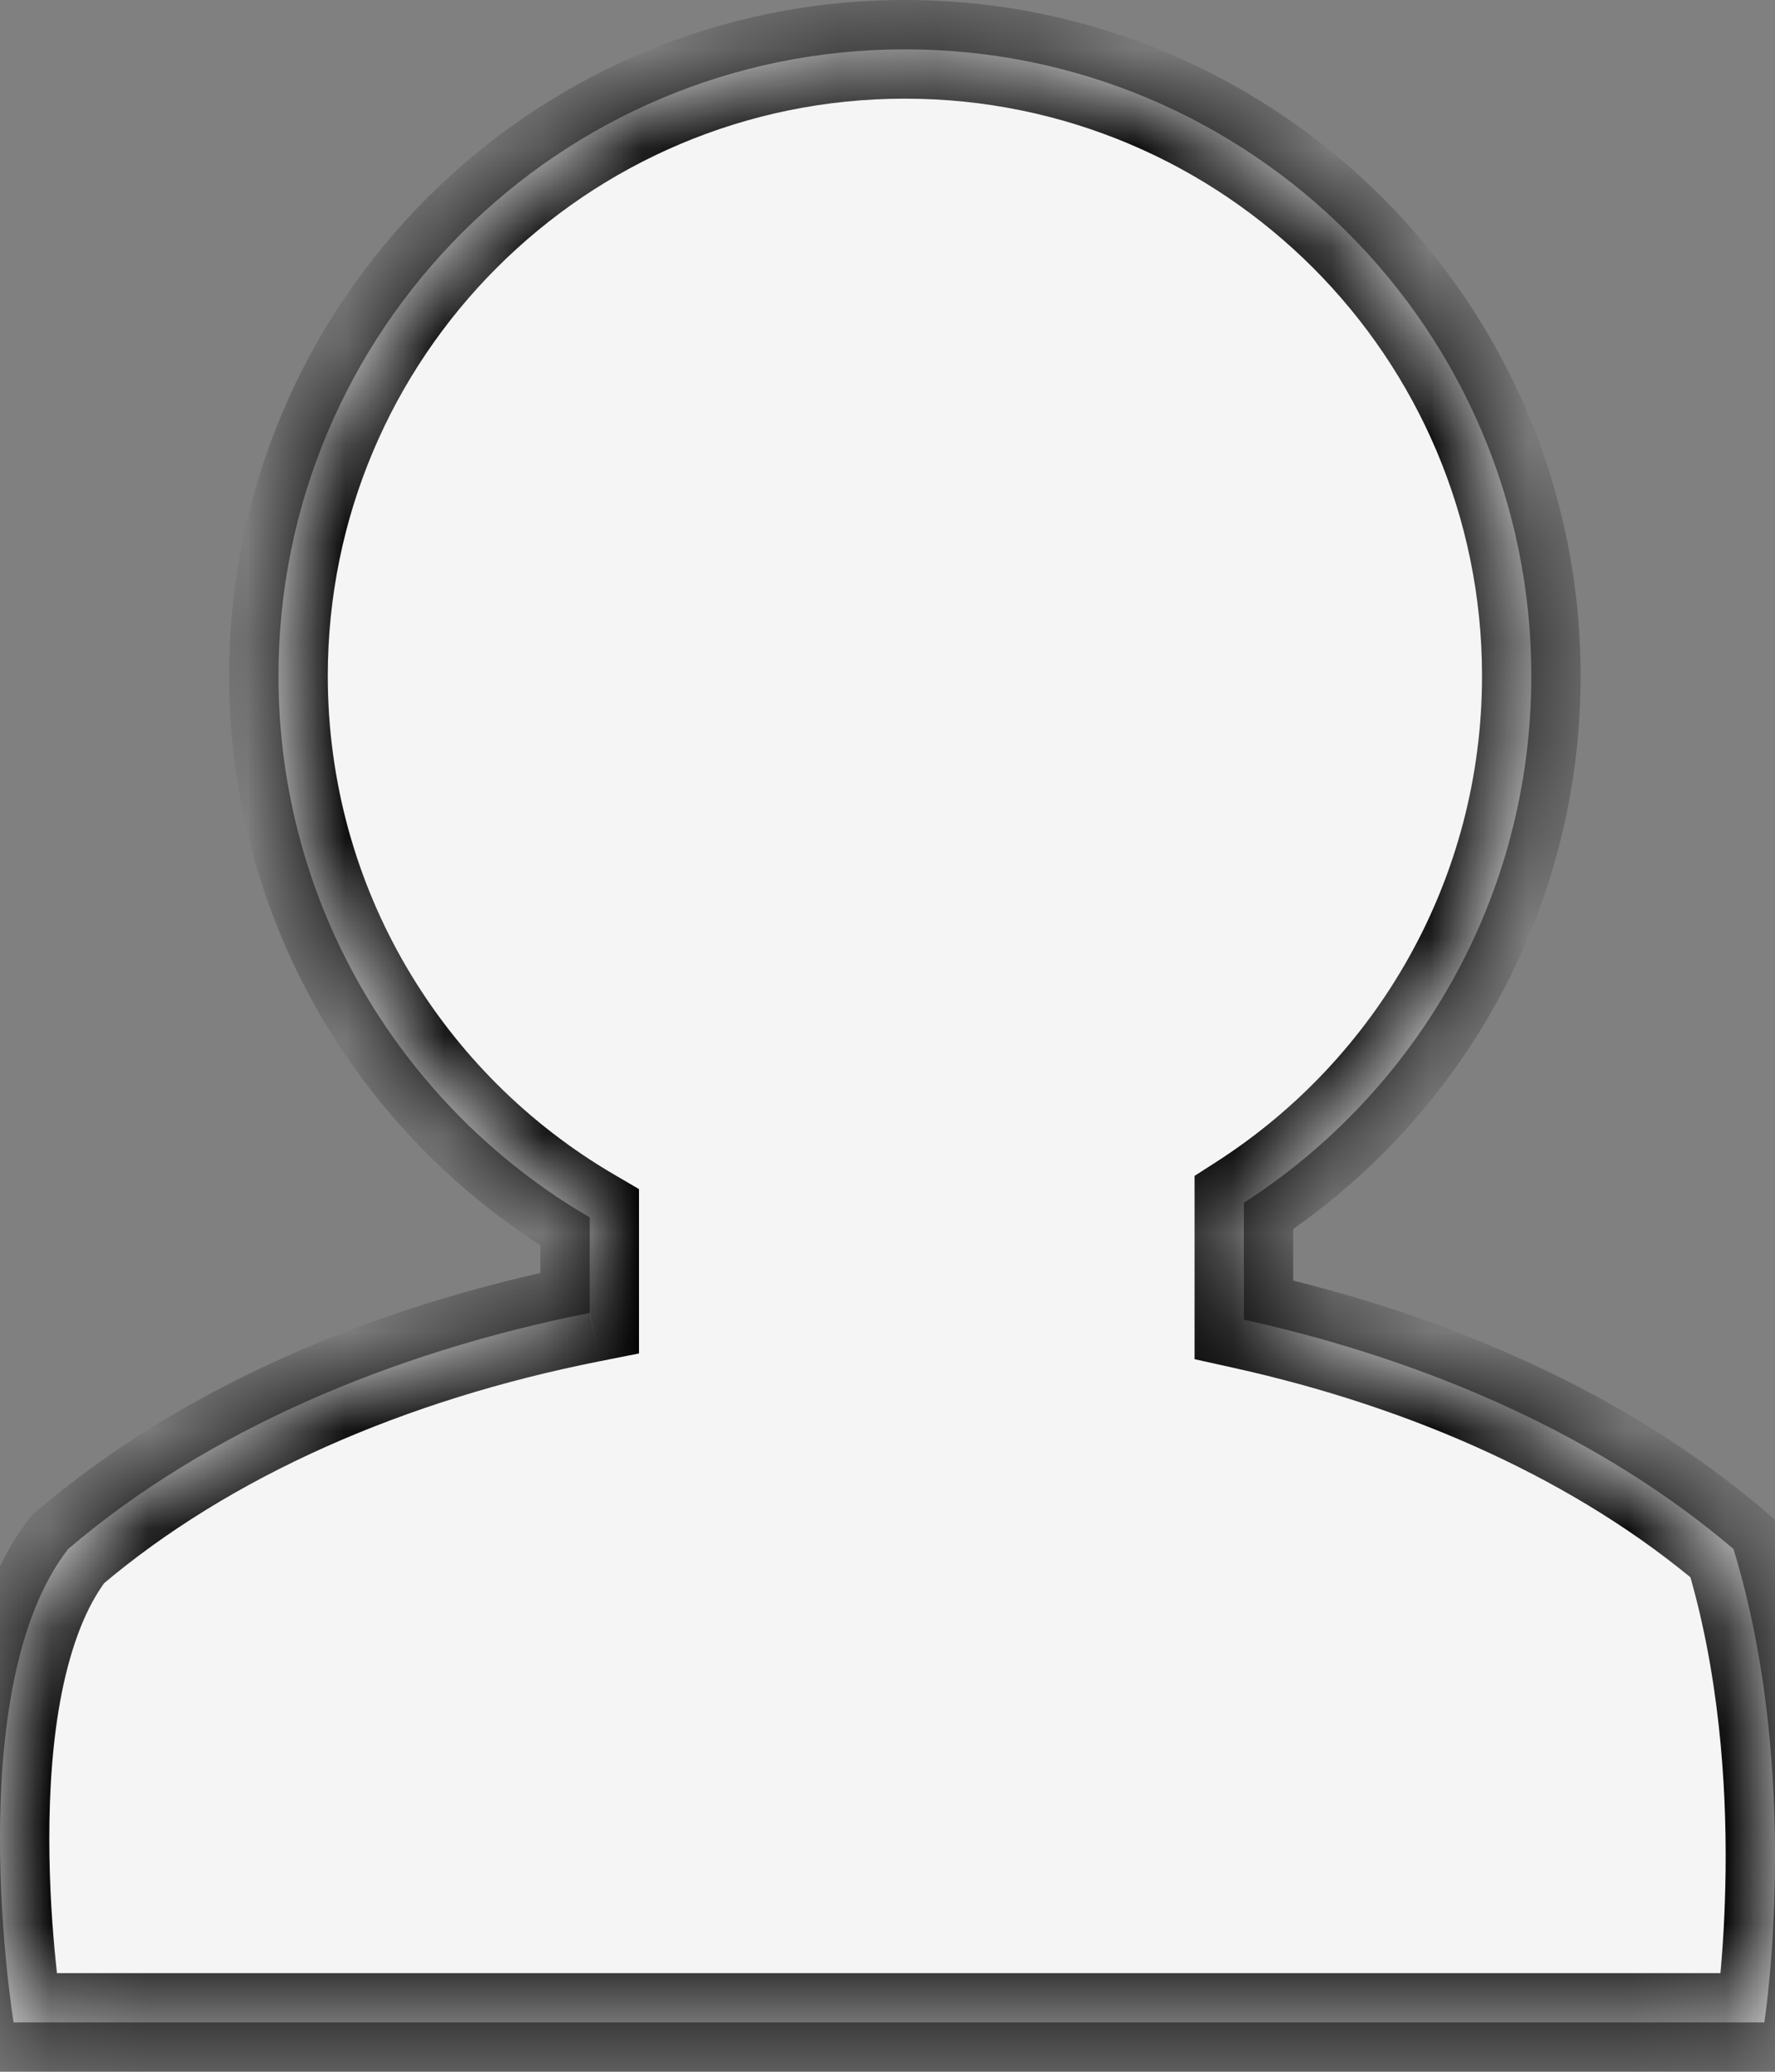 <svg width="18" height="21" viewBox="0 0 18 21" fill="none" xmlns="http://www.w3.org/2000/svg">
<rect x="0" y="0" width="18" height="21" fill="#808080" stroke="none"/>
<mask id="path-1-inside-1_369_386" fill="white">
<path fill-rule="evenodd" clip-rule="evenodd" d="M12.614 12.192C14.368 11.062 15.529 9.092 15.529 6.851C15.529 3.343 12.685 0.5 9.176 0.5C5.668 0.5 2.824 3.343 2.824 6.851C2.824 9.193 4.092 11.239 5.98 12.34V13.308C3.958 13.71 2.092 14.508 0.691 15.701C-0.415 17.126 0.138 20.5 0.138 20.5H17.892C17.892 20.5 18.283 18.001 17.579 15.701C16.253 14.572 14.511 13.796 12.614 13.376V12.192Z"/>
</mask>
<path fill-rule="evenodd" clip-rule="evenodd" d="M12.614 12.192C14.368 11.062 15.529 9.092 15.529 6.851C15.529 3.343 12.685 0.5 9.176 0.5C5.668 0.5 2.824 3.343 2.824 6.851C2.824 9.193 4.092 11.239 5.98 12.34V13.308C3.958 13.71 2.092 14.508 0.691 15.701C-0.415 17.126 0.138 20.5 0.138 20.5H17.892C17.892 20.5 18.283 18.001 17.579 15.701C16.253 14.572 14.511 13.796 12.614 13.376V12.192Z" fill="#F5F5F5"/>
<path d="M12.614 12.192L12.343 11.772L12.114 11.919V12.192H12.614ZM5.98 12.34H6.48V12.053L6.232 11.908L5.98 12.34ZM5.98 13.308L6.077 13.799L6.48 13.719V13.308H5.98ZM0.691 15.701L0.367 15.321L0.328 15.354L0.296 15.395L0.691 15.701ZM0.138 20.5L-0.355 20.581L-0.287 21H0.138V20.5ZM17.892 20.5V21H18.32L18.386 20.577L17.892 20.5ZM17.579 15.701L18.057 15.555L18.014 15.416L17.903 15.321L17.579 15.701ZM12.614 13.376H12.114V13.777L12.506 13.864L12.614 13.376ZM15.029 6.851C15.029 8.915 13.96 10.73 12.343 11.772L12.885 12.612C14.776 11.394 16.029 9.269 16.029 6.851H15.029ZM9.176 1C12.409 1 15.029 3.62 15.029 6.851H16.029C16.029 3.067 12.961 0 9.176 0V1ZM3.324 6.851C3.324 3.62 5.944 1 9.176 1V0C5.392 0 2.324 3.067 2.324 6.851H3.324ZM6.232 11.908C4.491 10.893 3.324 9.008 3.324 6.851H2.324C2.324 9.378 3.693 11.585 5.728 12.772L6.232 11.908ZM5.48 12.34V13.308H6.48V12.34H5.48ZM5.882 12.818C3.799 13.232 1.848 14.058 0.367 15.321L1.015 16.082C2.336 14.957 4.116 14.188 6.077 13.799L5.882 12.818ZM0.296 15.395C-0.047 15.837 -0.241 16.4 -0.352 16.954C-0.464 17.514 -0.5 18.105 -0.5 18.635C-0.5 19.167 -0.464 19.651 -0.428 20.001C-0.41 20.177 -0.392 20.32 -0.379 20.42C-0.372 20.47 -0.366 20.509 -0.362 20.536C-0.36 20.55 -0.358 20.561 -0.357 20.568C-0.357 20.572 -0.356 20.575 -0.356 20.577C-0.356 20.578 -0.356 20.579 -0.355 20.579C-0.355 20.58 -0.355 20.58 -0.355 20.58C-0.355 20.58 -0.355 20.581 -0.355 20.581C-0.355 20.581 -0.355 20.581 0.138 20.5C0.632 20.419 0.632 20.419 0.632 20.419C0.632 20.419 0.632 20.419 0.632 20.419C0.632 20.419 0.632 20.419 0.632 20.419C0.632 20.419 0.632 20.419 0.631 20.418C0.631 20.417 0.631 20.415 0.631 20.413C0.63 20.407 0.628 20.399 0.627 20.387C0.623 20.364 0.618 20.33 0.612 20.285C0.6 20.195 0.583 20.063 0.567 19.9C0.533 19.573 0.5 19.124 0.5 18.635C0.5 18.144 0.533 17.624 0.628 17.151C0.725 16.672 0.876 16.278 1.086 16.008L0.296 15.395ZM0.138 21H17.892V20H0.138V21ZM17.892 20.5C18.386 20.577 18.386 20.577 18.386 20.577C18.386 20.577 18.386 20.577 18.386 20.577C18.386 20.576 18.386 20.576 18.386 20.576C18.386 20.575 18.386 20.575 18.386 20.574C18.387 20.572 18.387 20.57 18.387 20.567C18.388 20.561 18.389 20.552 18.391 20.542C18.394 20.521 18.398 20.49 18.403 20.451C18.413 20.374 18.426 20.262 18.44 20.121C18.466 19.839 18.494 19.441 18.499 18.968C18.509 18.029 18.43 16.772 18.057 15.555L17.101 15.848C17.432 16.93 17.509 18.073 17.499 18.958C17.494 19.397 17.469 19.767 17.444 20.026C17.432 20.156 17.42 20.257 17.411 20.325C17.407 20.359 17.403 20.384 17.401 20.401C17.4 20.409 17.399 20.415 17.398 20.419C17.398 20.421 17.398 20.422 17.398 20.422C17.398 20.423 17.398 20.423 17.398 20.423C17.398 20.423 17.398 20.423 17.398 20.423C17.398 20.423 17.398 20.423 17.398 20.423C17.398 20.423 17.398 20.423 17.892 20.5ZM17.903 15.321C16.501 14.126 14.678 13.321 12.722 12.888L12.506 13.864C14.344 14.271 16.005 15.017 17.255 16.082L17.903 15.321ZM13.114 13.376V12.192H12.114V13.376H13.114Z" fill="black" mask="url(#path-1-inside-1_369_386)"/>
</svg>
